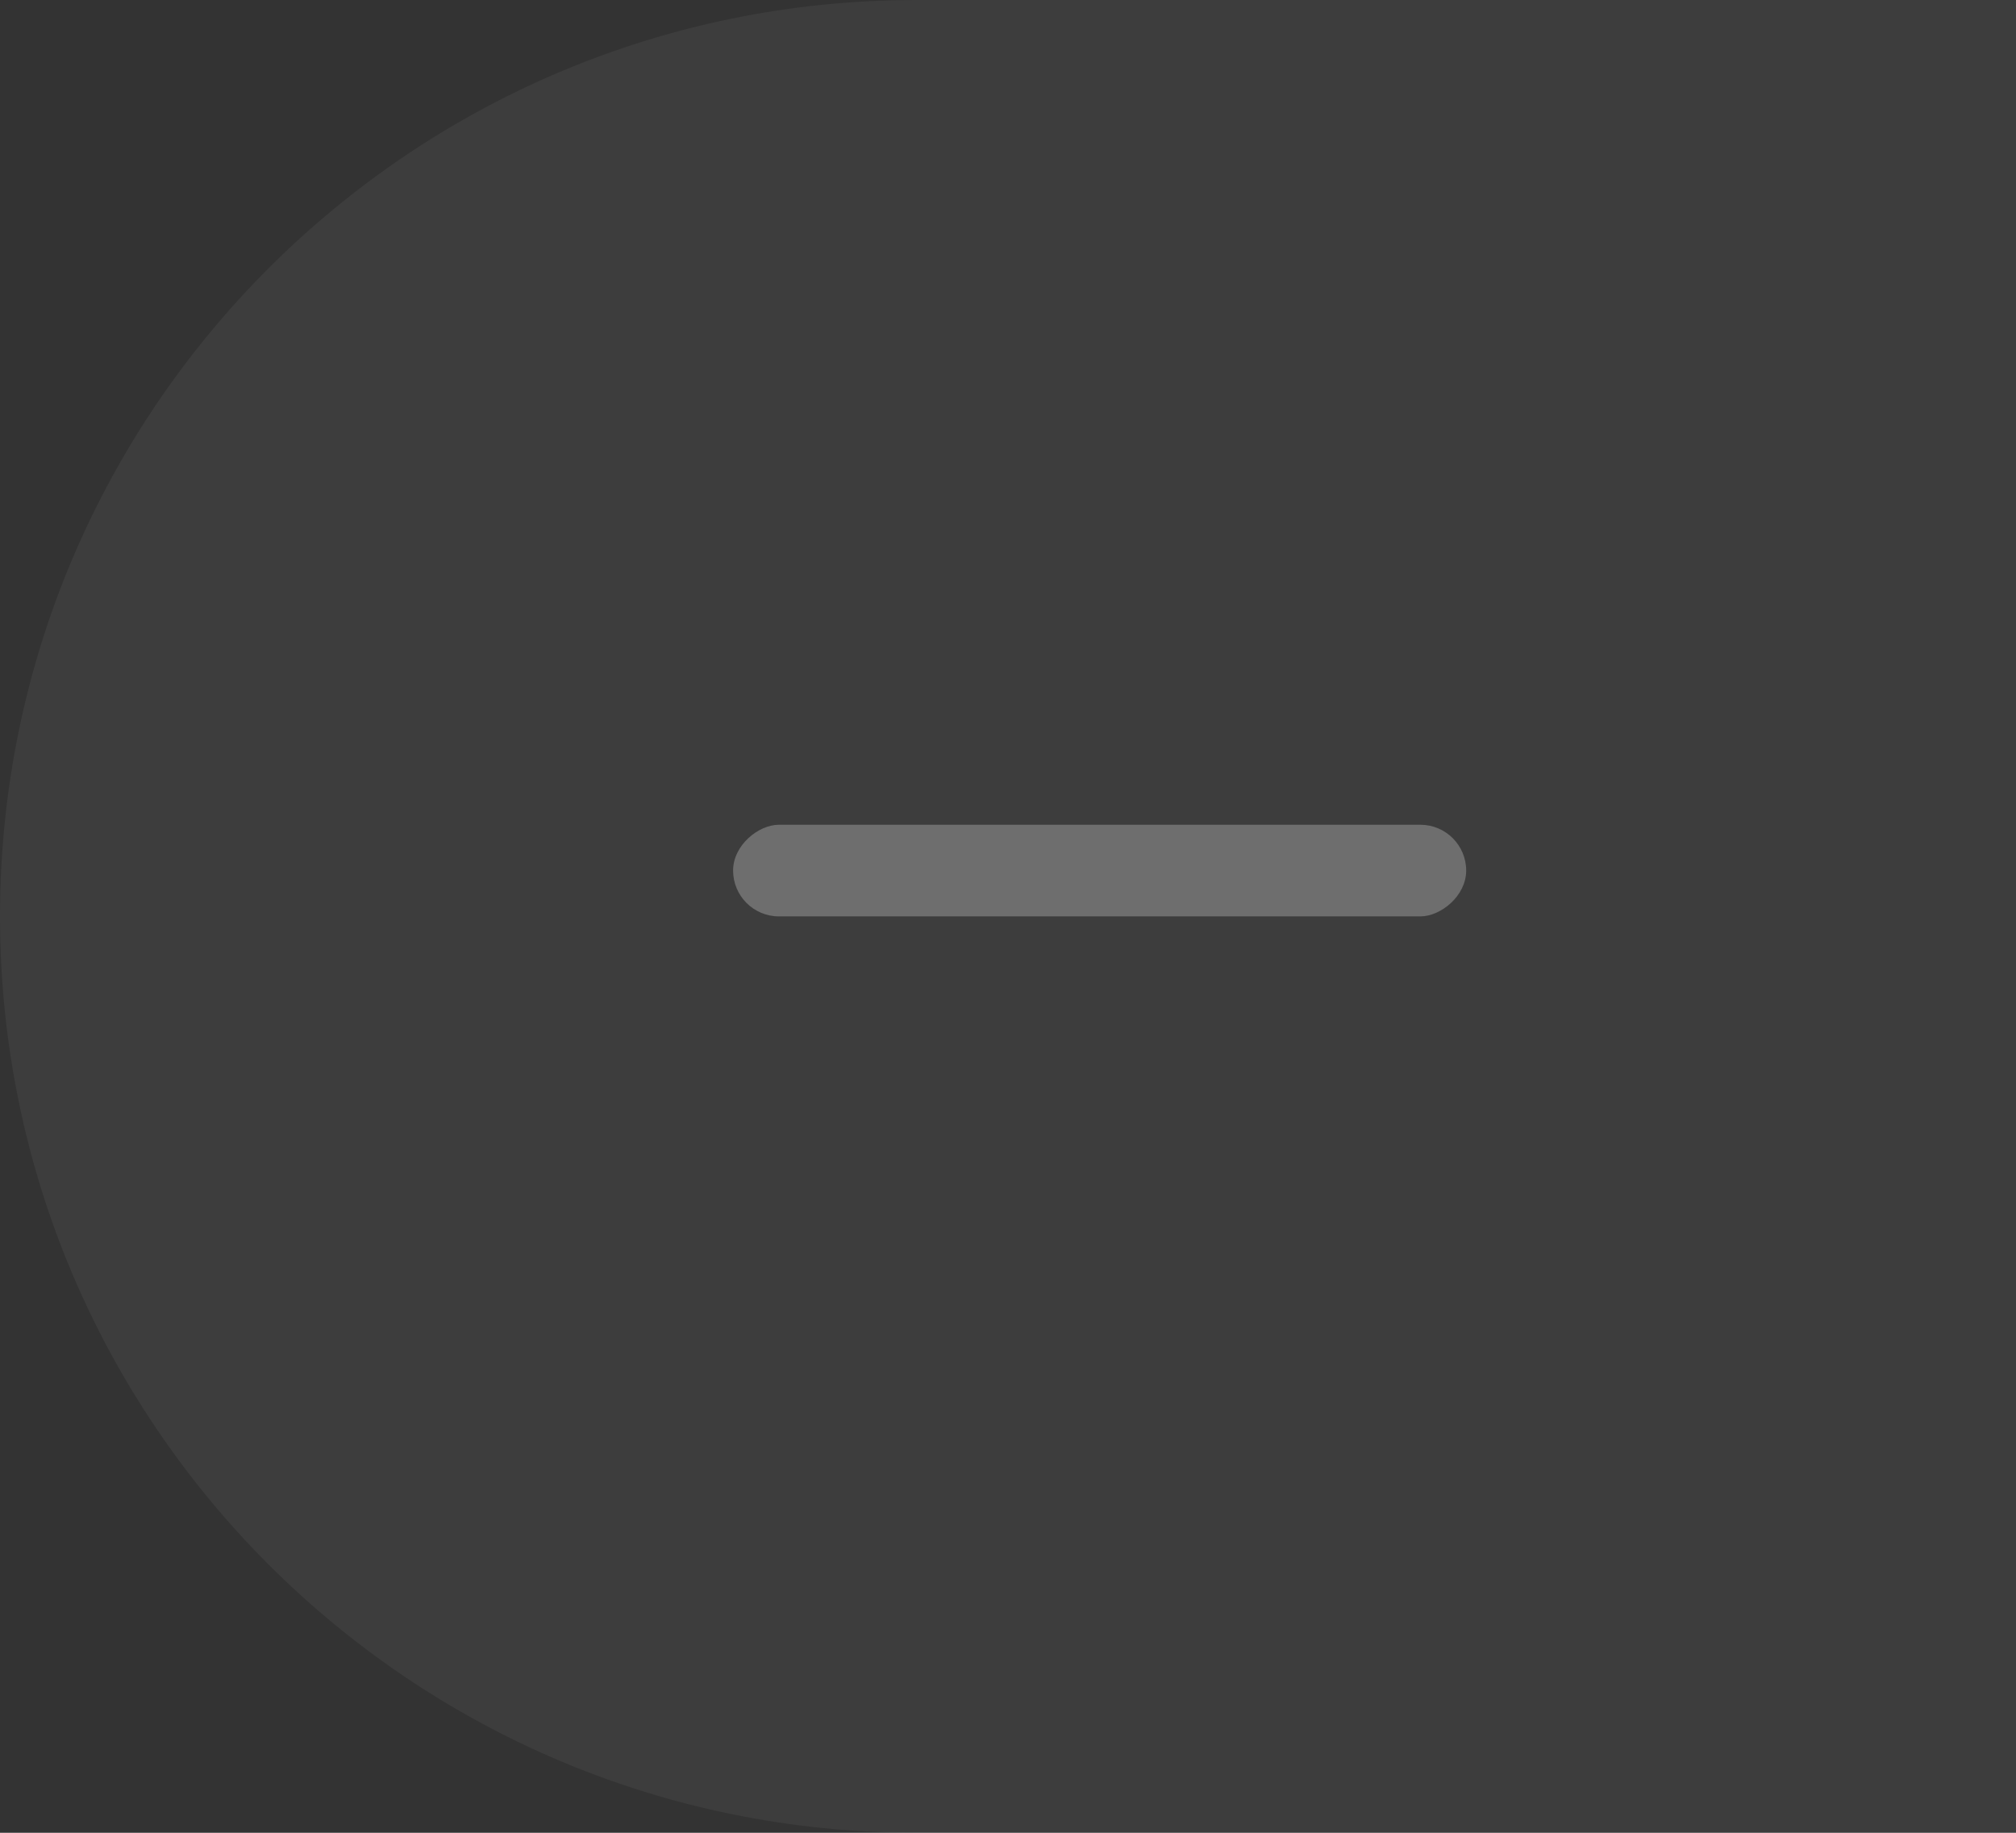 <svg xmlns="http://www.w3.org/2000/svg" width="44" height="40"><rect width="100%" height="100%" fill="#333333" stroke="none"/><g fill="#FFF" fill-rule="evenodd"><path fill-opacity=".05" d="M20 0h24v40H20C8.954 40 0 31.046 0 20S8.954 0 20 0z"/><rect width="2" height="16" x="23" y="11" opacity=".25" rx="1" transform="rotate(90 24 19)"/></g></svg>